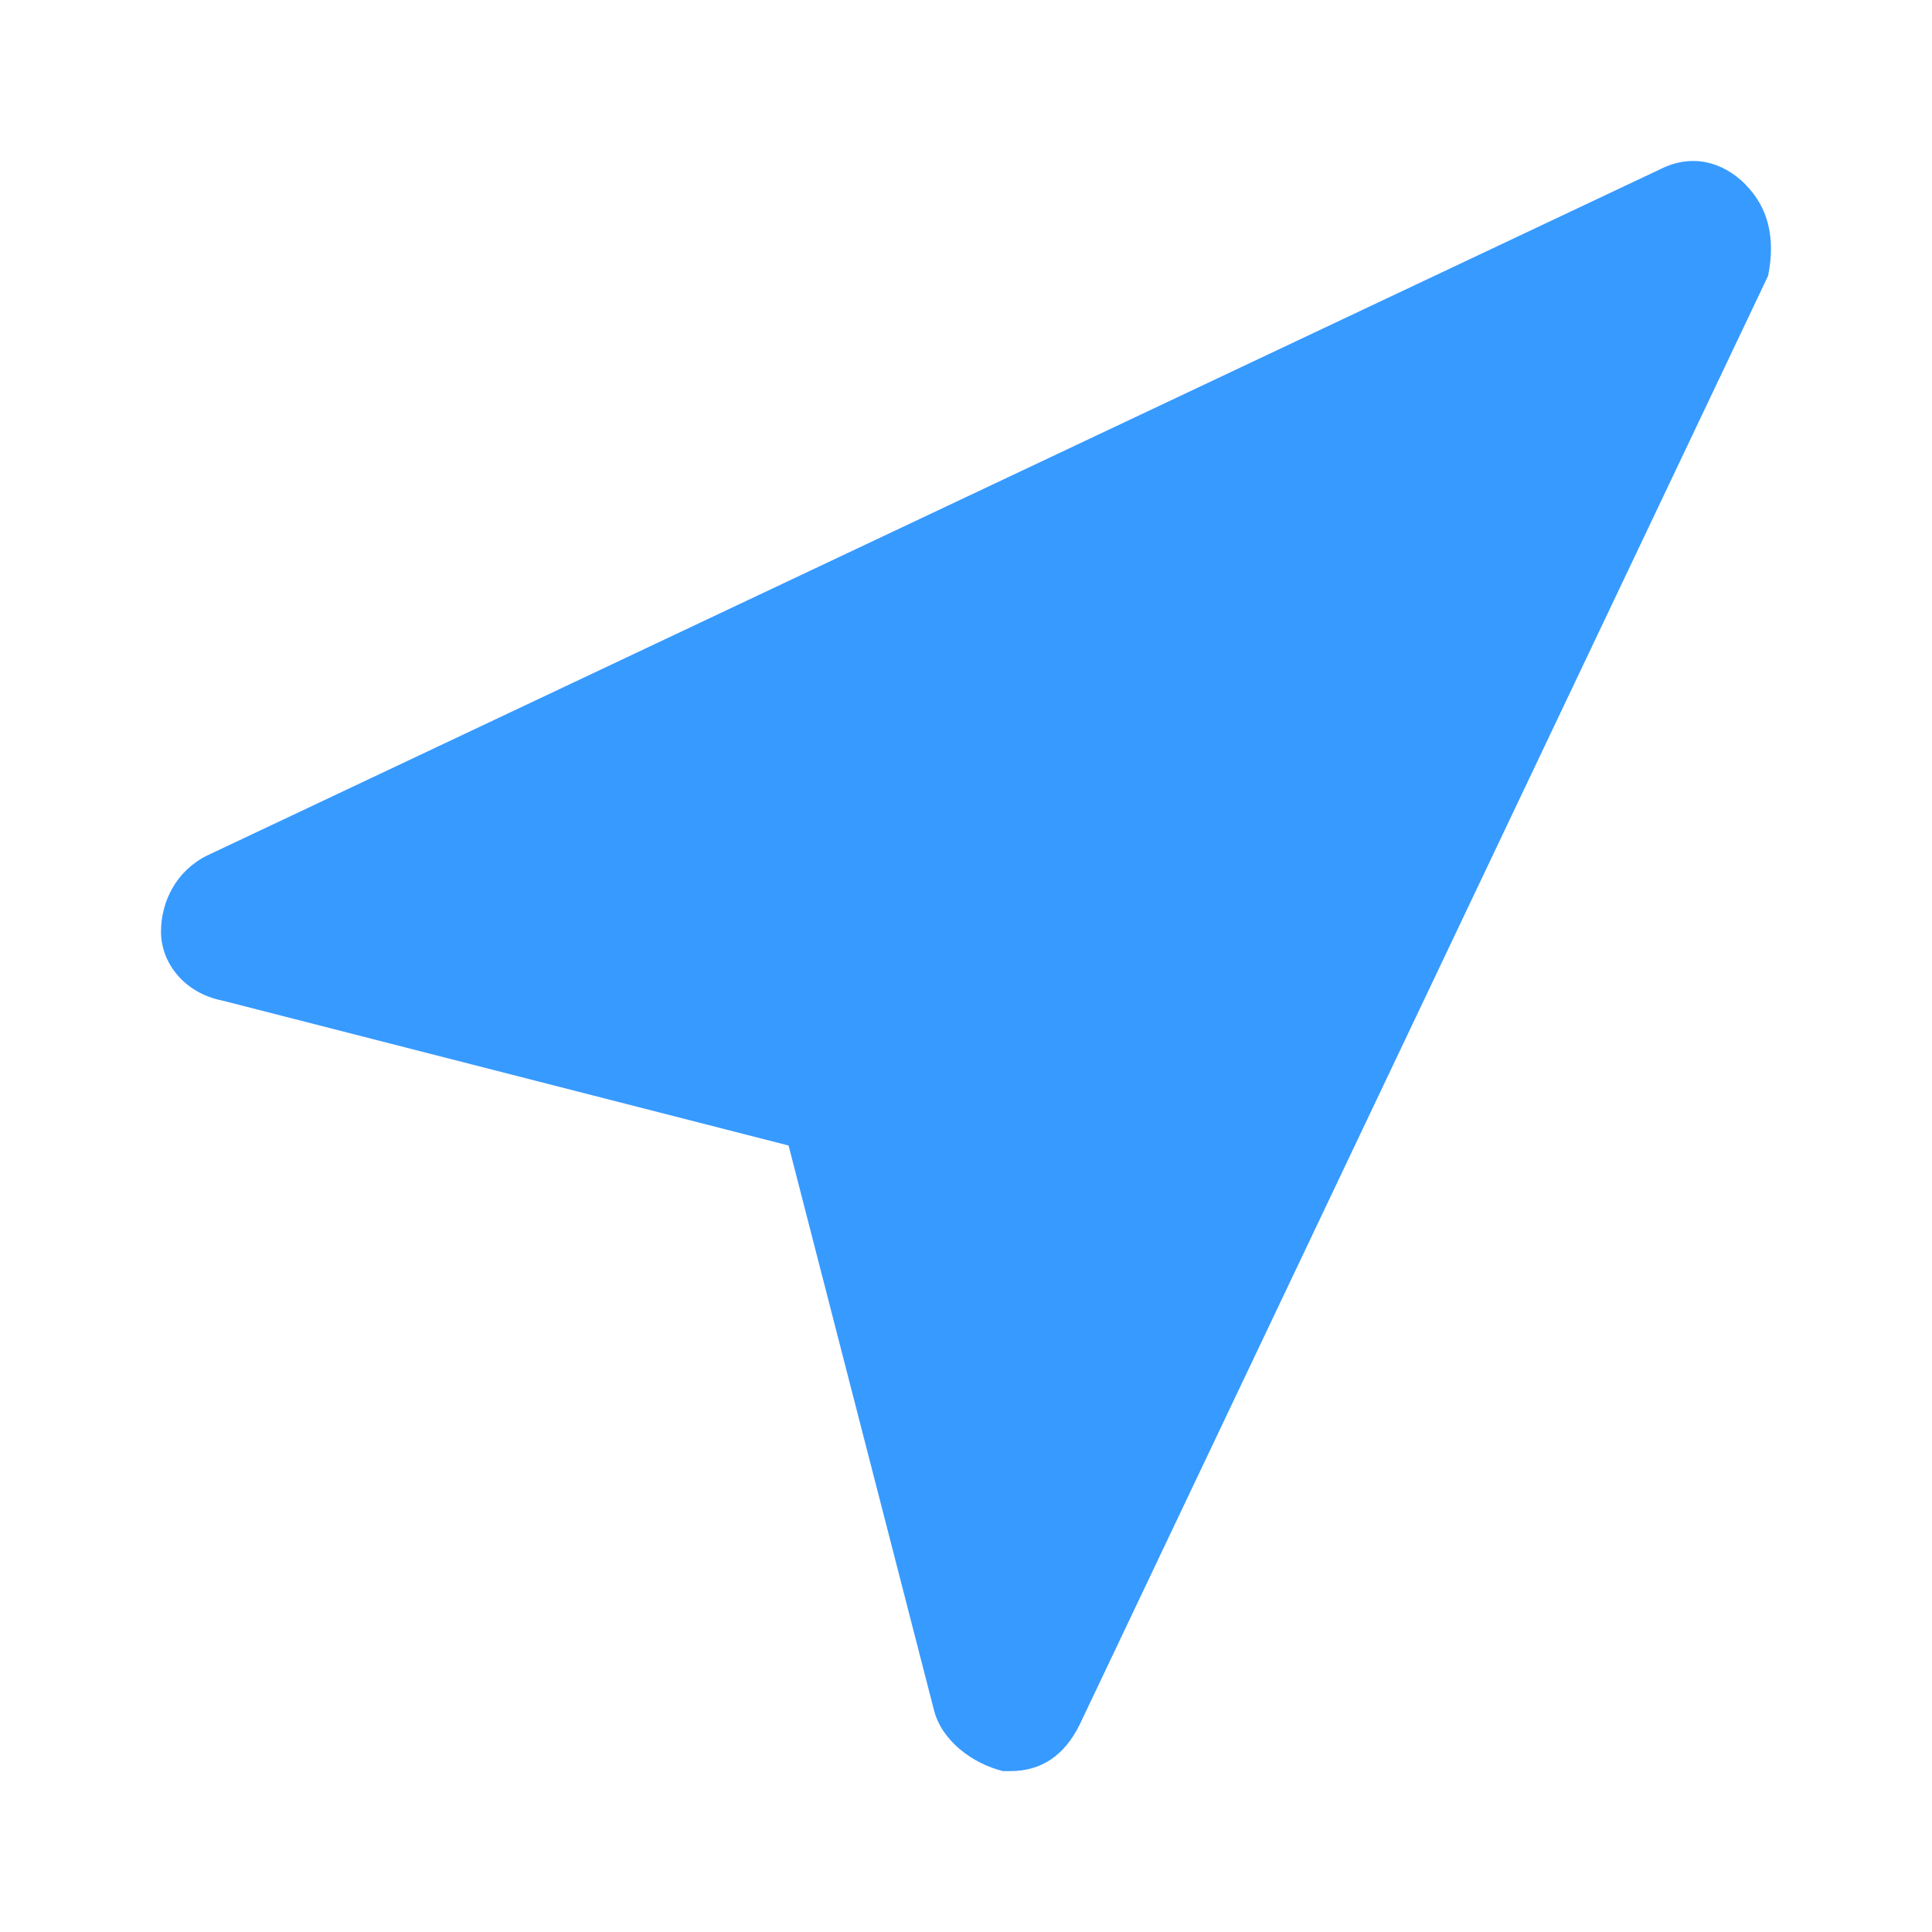 <svg xmlns="http://www.w3.org/2000/svg" width="24" height="24" fill="none" viewBox="0 0 24 24">
  <path fill="#379AFF" d="M21.68 2.288c-.286-.284-.666-.379-1.047-.19L2.57 10.629c-.38.19-.57.568-.57.947 0 .38.285.759.76.853l7.036 1.801 1.806 7.013c.095.379.475.663.855.758h.096c.38 0 .665-.19.855-.569l8.556-18.006c.095-.473 0-.853-.285-1.137Z"/>
</svg>
